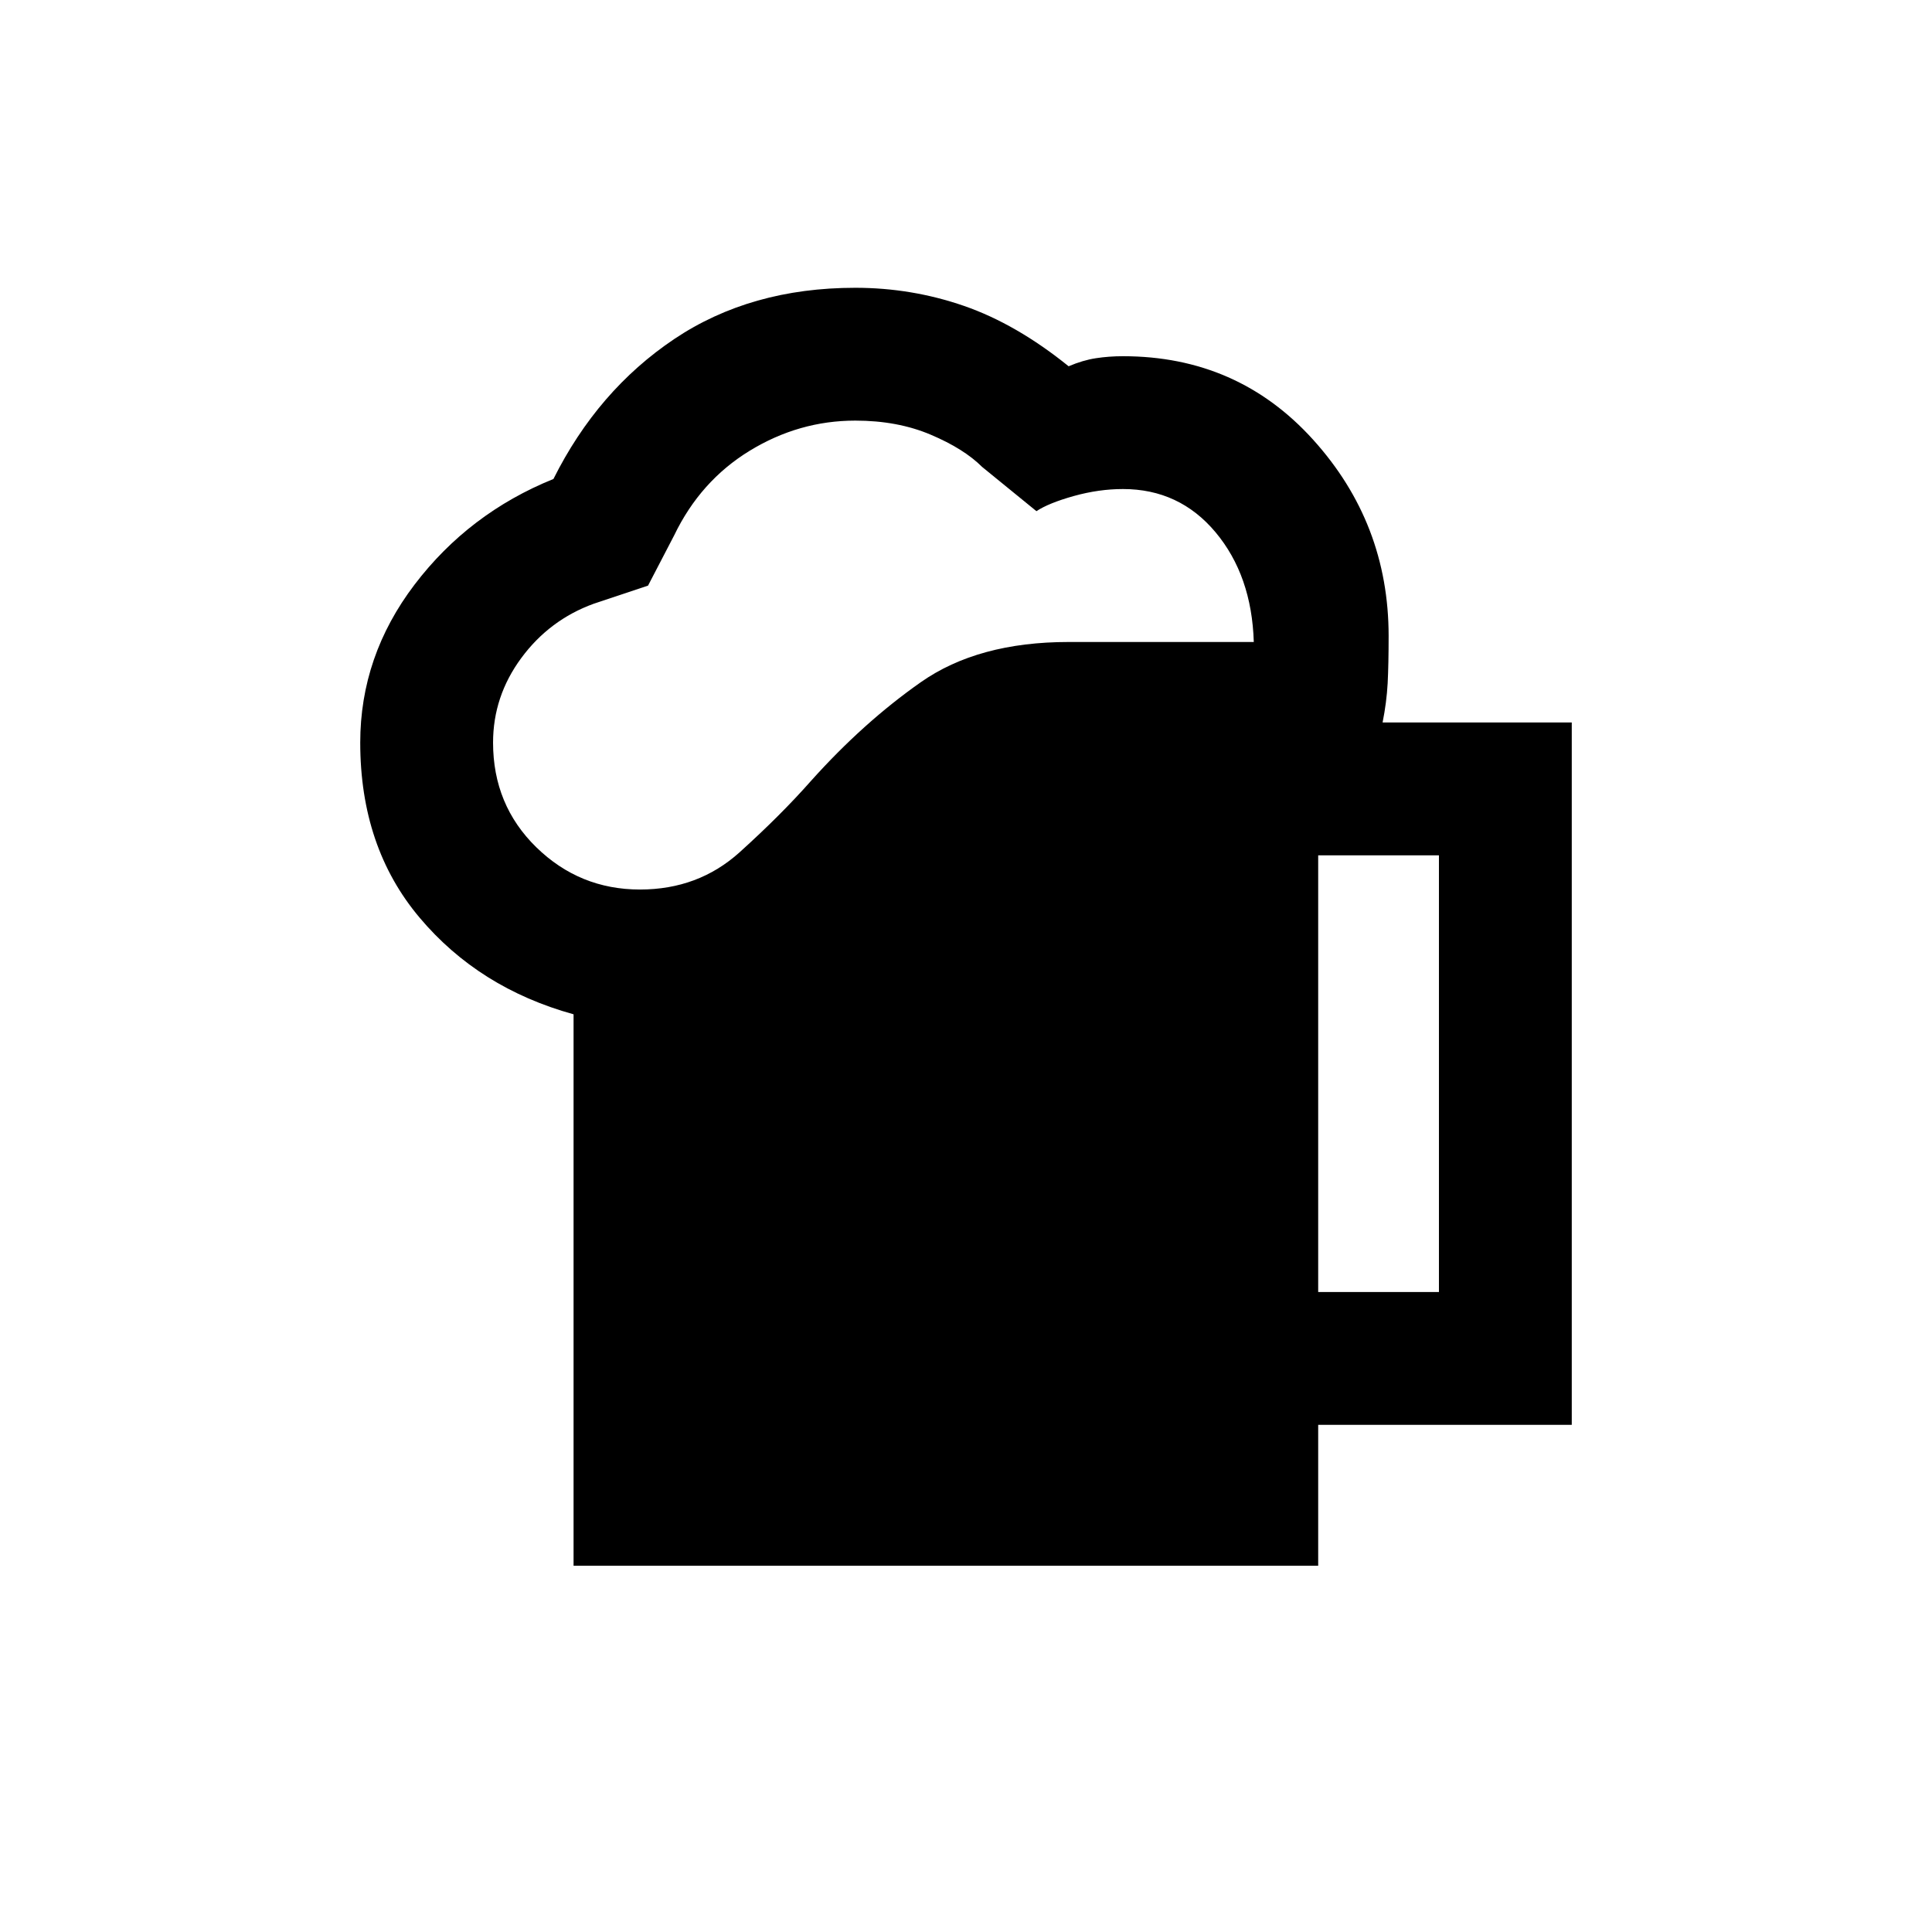 <svg xmlns="http://www.w3.org/2000/svg" height="24" width="24"><path d="M7.125 19.45V12.6Q5.95 12.275 5.213 11.4Q4.475 10.525 4.475 9.225Q4.475 8.15 5.15 7.262Q5.825 6.375 6.875 5.95Q7.425 4.85 8.375 4.212Q9.325 3.575 10.625 3.575Q11.325 3.575 11.975 3.8Q12.625 4.025 13.275 4.55Q13.45 4.475 13.613 4.45Q13.775 4.425 13.95 4.425Q15.375 4.425 16.312 5.462Q17.25 6.5 17.25 7.9Q17.25 8.25 17.238 8.488Q17.225 8.725 17.175 8.975H19.525V17.7H16.375V19.45ZM6.125 9.225Q6.125 10 6.662 10.525Q7.2 11.05 7.95 11.05Q8.675 11.05 9.188 10.587Q9.7 10.125 10.075 9.7Q10.725 8.975 11.438 8.475Q12.15 7.975 13.275 7.975H15.575Q15.55 7.15 15.1 6.612Q14.65 6.075 13.95 6.075Q13.65 6.075 13.338 6.162Q13.025 6.25 12.875 6.35L12.2 5.8Q11.975 5.575 11.562 5.4Q11.15 5.225 10.625 5.225Q9.925 5.225 9.312 5.6Q8.7 5.975 8.375 6.65L8.05 7.275L7.375 7.5Q6.825 7.7 6.475 8.175Q6.125 8.65 6.125 9.225ZM16.375 16.05H17.875V10.625H16.375Z"/></svg>